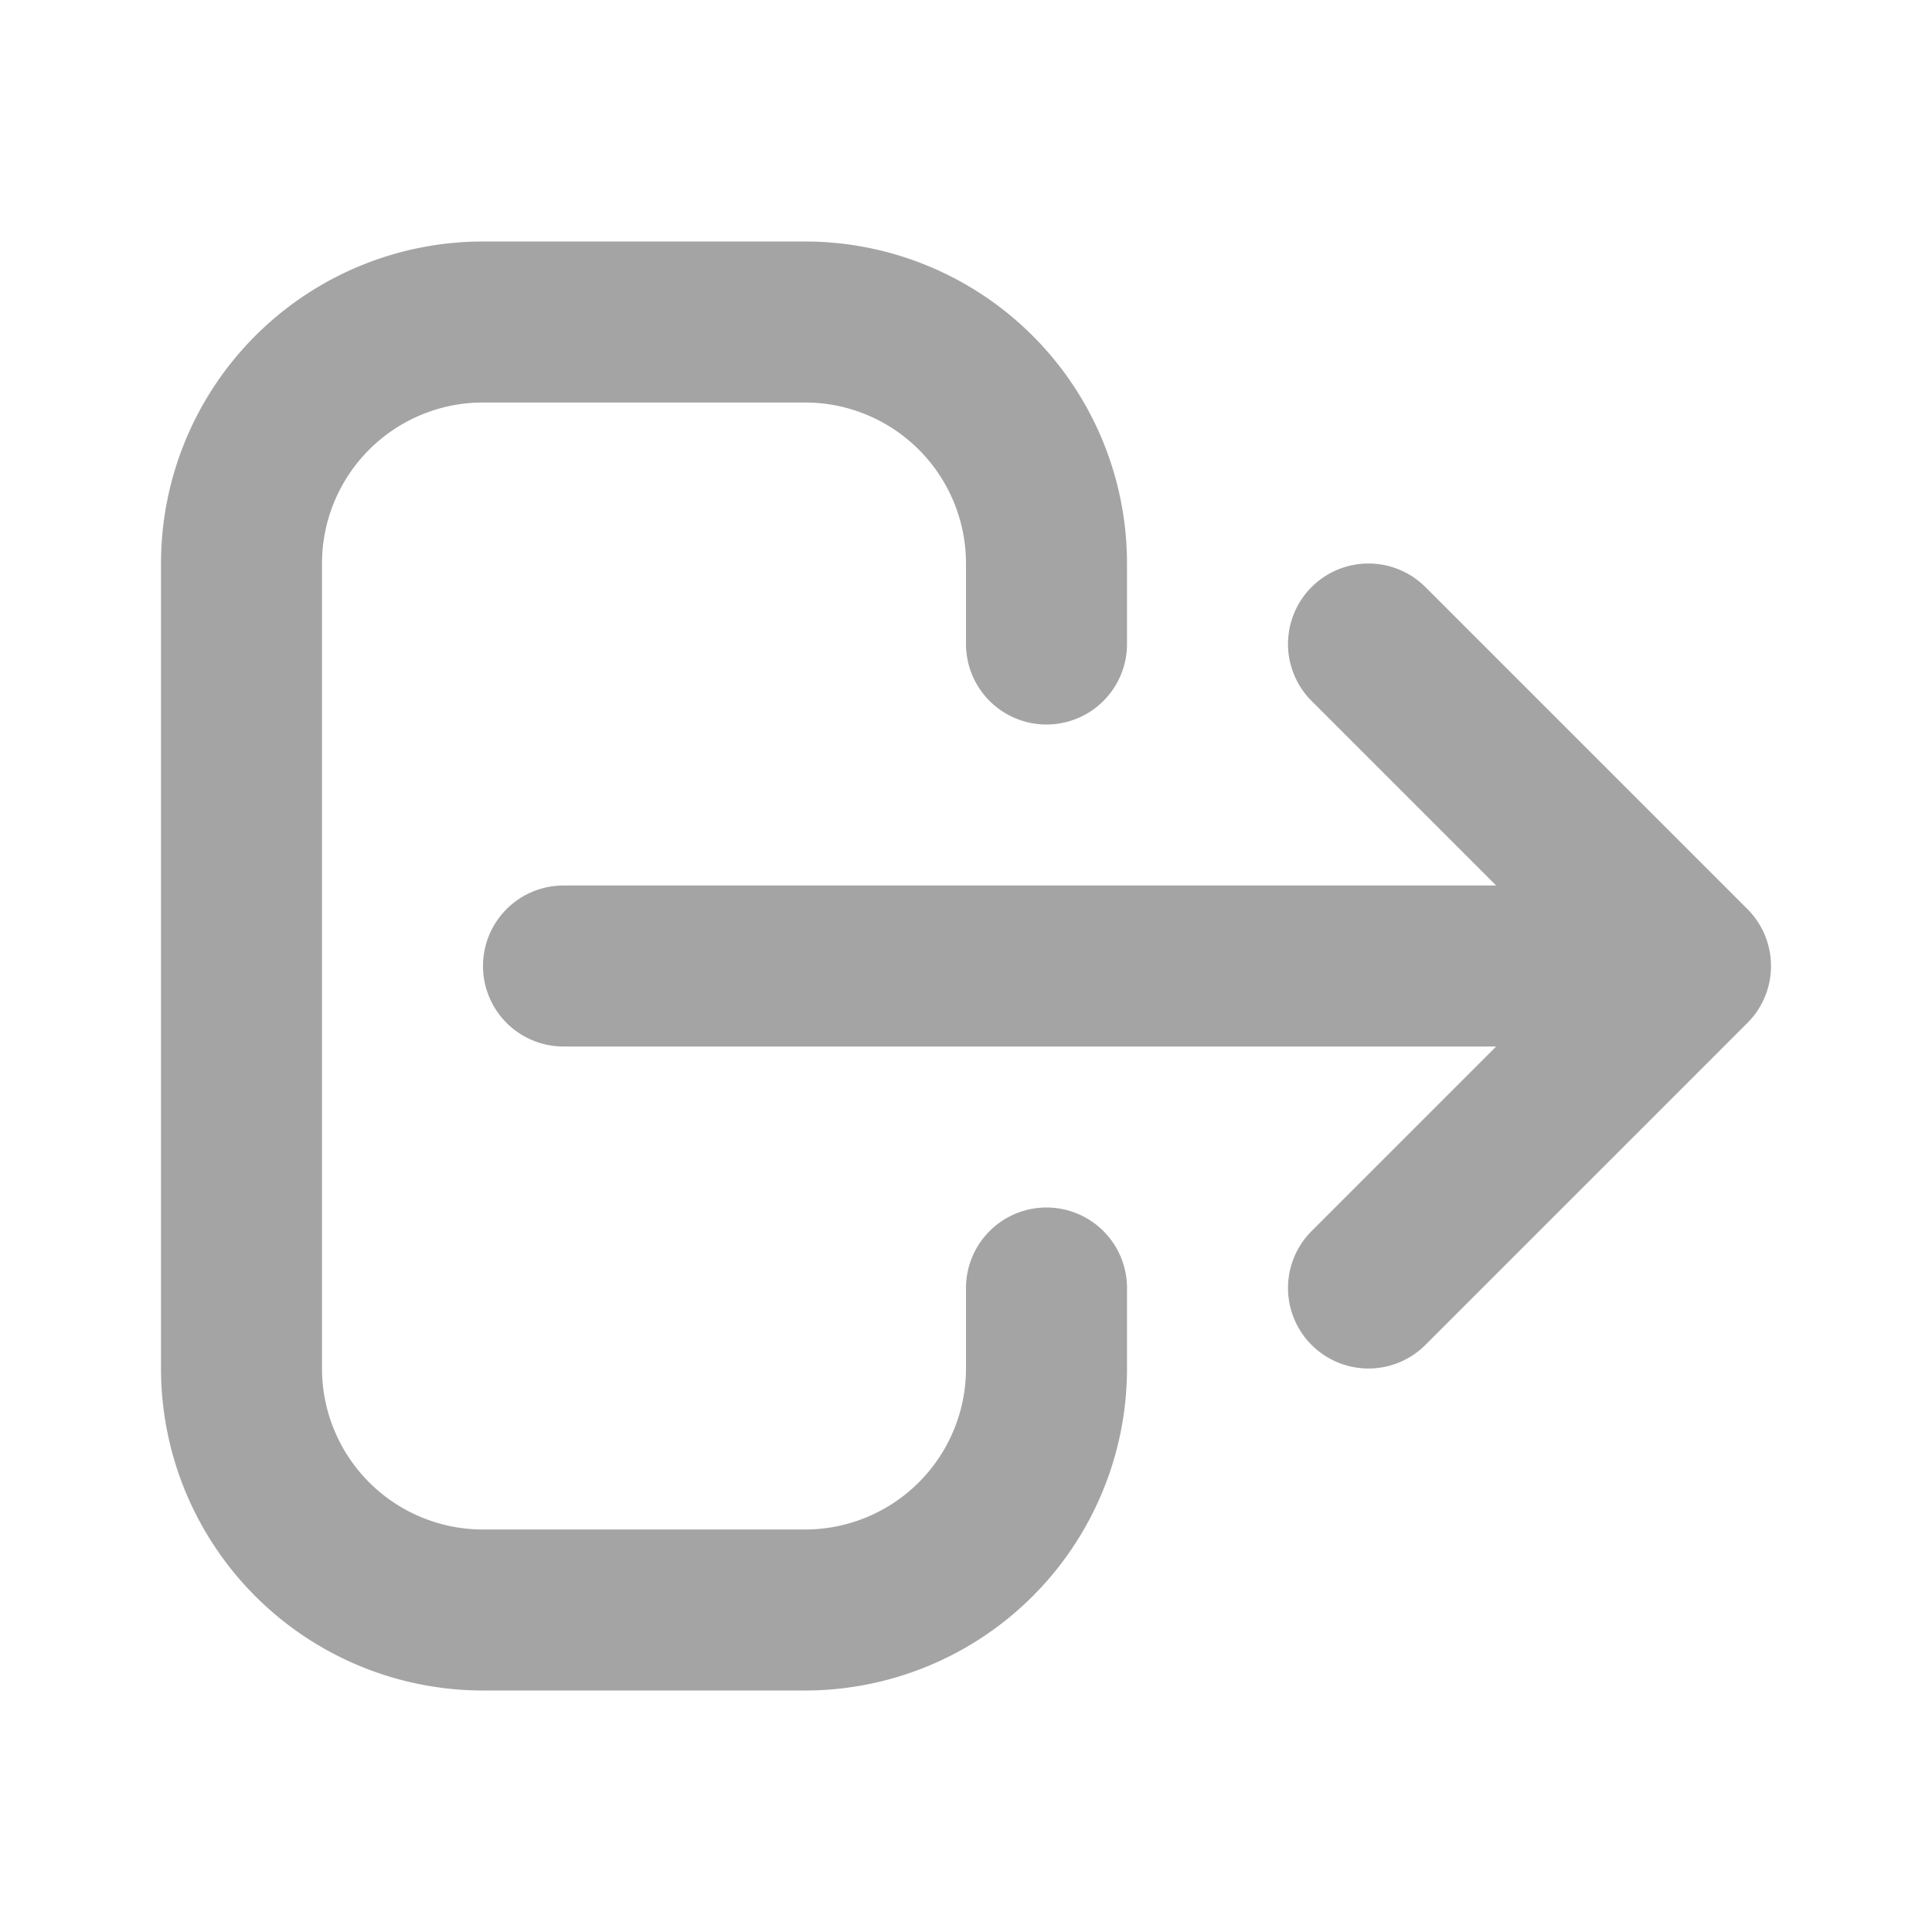 <svg xmlns="http://www.w3.org/2000/svg" viewBox="0 0 24 24" fill="none" stroke="rgba(75, 75, 75, 0.5)">
    <path stroke-linecap="round" stroke-linejoin="round" stroke-width="2"
    d="M17 16l4-4m0 0l-4-4m4 4H7m6 4v1a3 3 0 01-3 3H6a3 3 0 01-3-3V7a3 3 0 013-3h4a3 3 0 013 3v1">
    </path>
</svg>